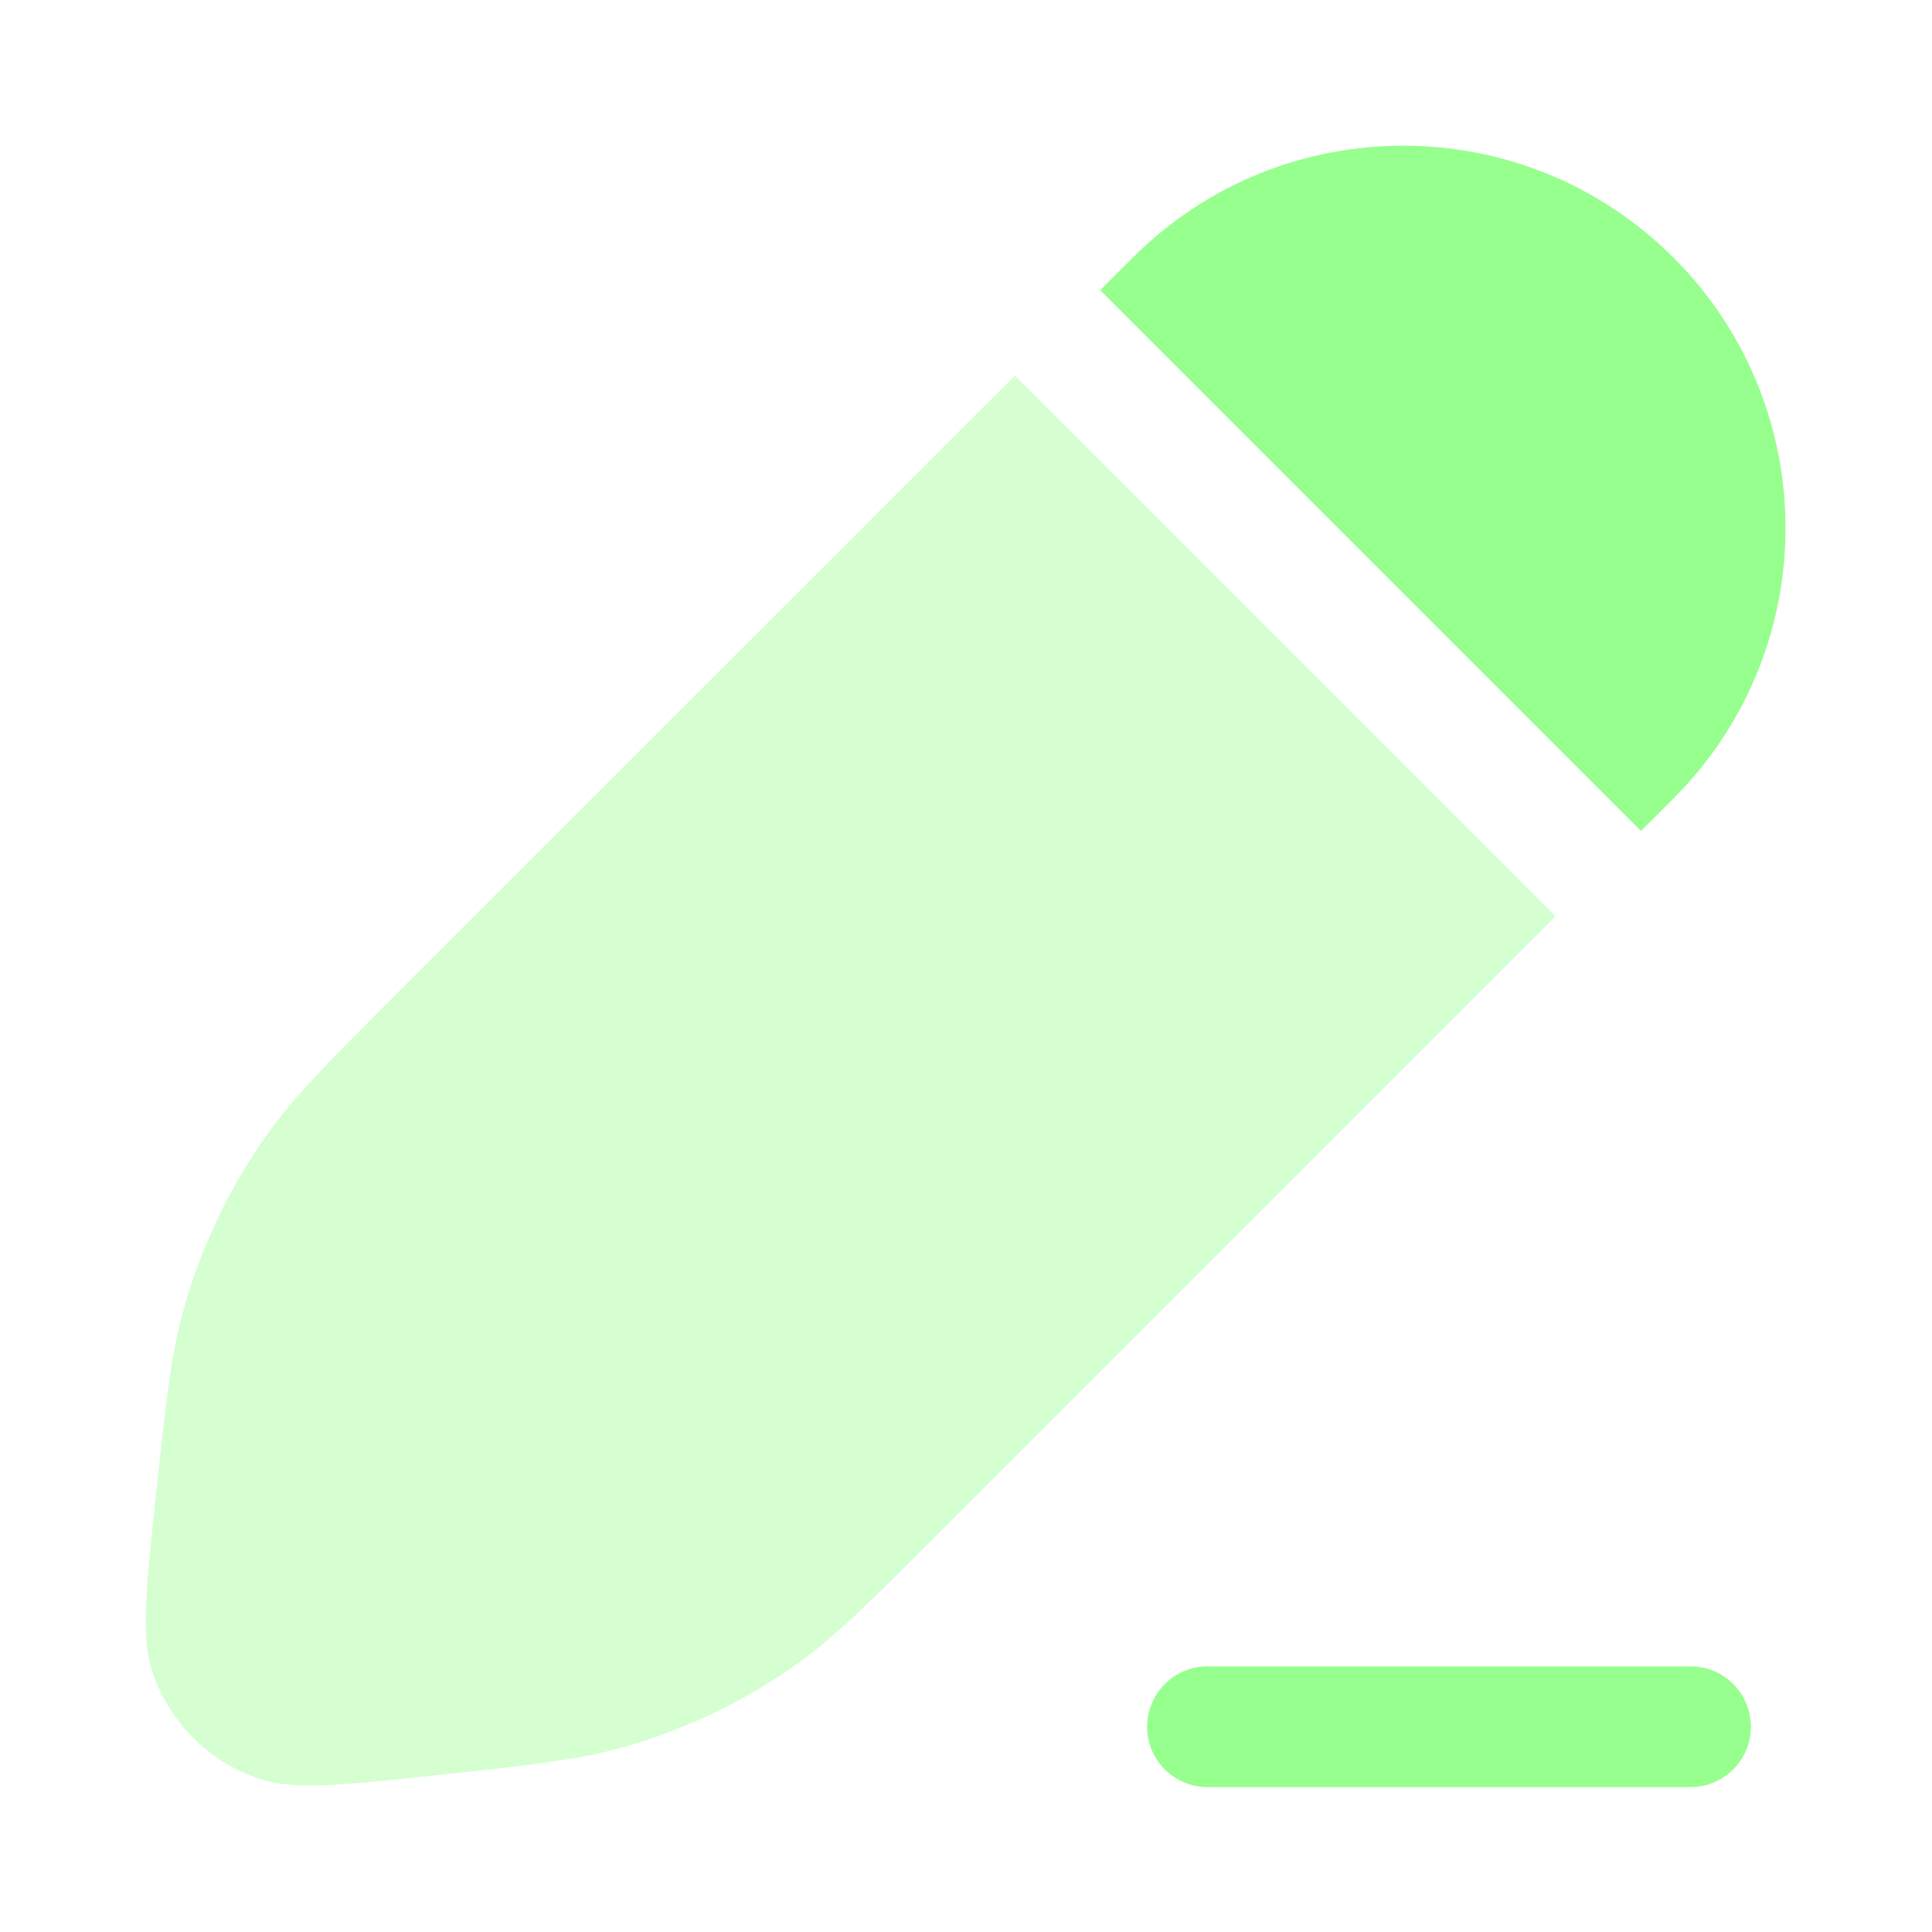 <svg width="24" height="24" viewBox="0 0 24 24" fill="none" xmlns="http://www.w3.org/2000/svg">
<path fill-rule="evenodd" clip-rule="evenodd" d="M14.25 21.45C14.25 21.036 14.586 20.7 15 20.7H21C21.414 20.7 21.75 21.036 21.75 21.45C21.75 21.864 21.414 22.2 21 22.2H15C14.586 22.2 14.25 21.864 14.25 21.45Z" fill="#96FF8D"/>
<path d="M13.667 3.605L14.072 3.201C15.927 1.346 18.934 1.346 20.789 3.201C22.644 5.056 22.644 8.063 20.789 9.918L20.385 10.323L13.667 3.605Z" fill="#96FF8D"/>
<path opacity="0.4" d="M12.607 4.666L4.93 12.342C4.083 13.19 3.659 13.613 3.321 14.089C2.851 14.748 2.5 15.483 2.282 16.262C2.124 16.825 2.06 17.42 1.933 18.611C1.809 19.768 1.748 20.346 1.899 20.787C2.11 21.399 2.591 21.88 3.203 22.091C3.644 22.242 4.222 22.181 5.379 22.057C6.57 21.93 7.166 21.866 7.728 21.708C8.507 21.49 9.242 21.139 9.901 20.67C10.377 20.331 10.801 19.907 11.648 19.06L19.324 11.383L12.607 4.666Z" fill="#96FF8D"/>
</svg>
